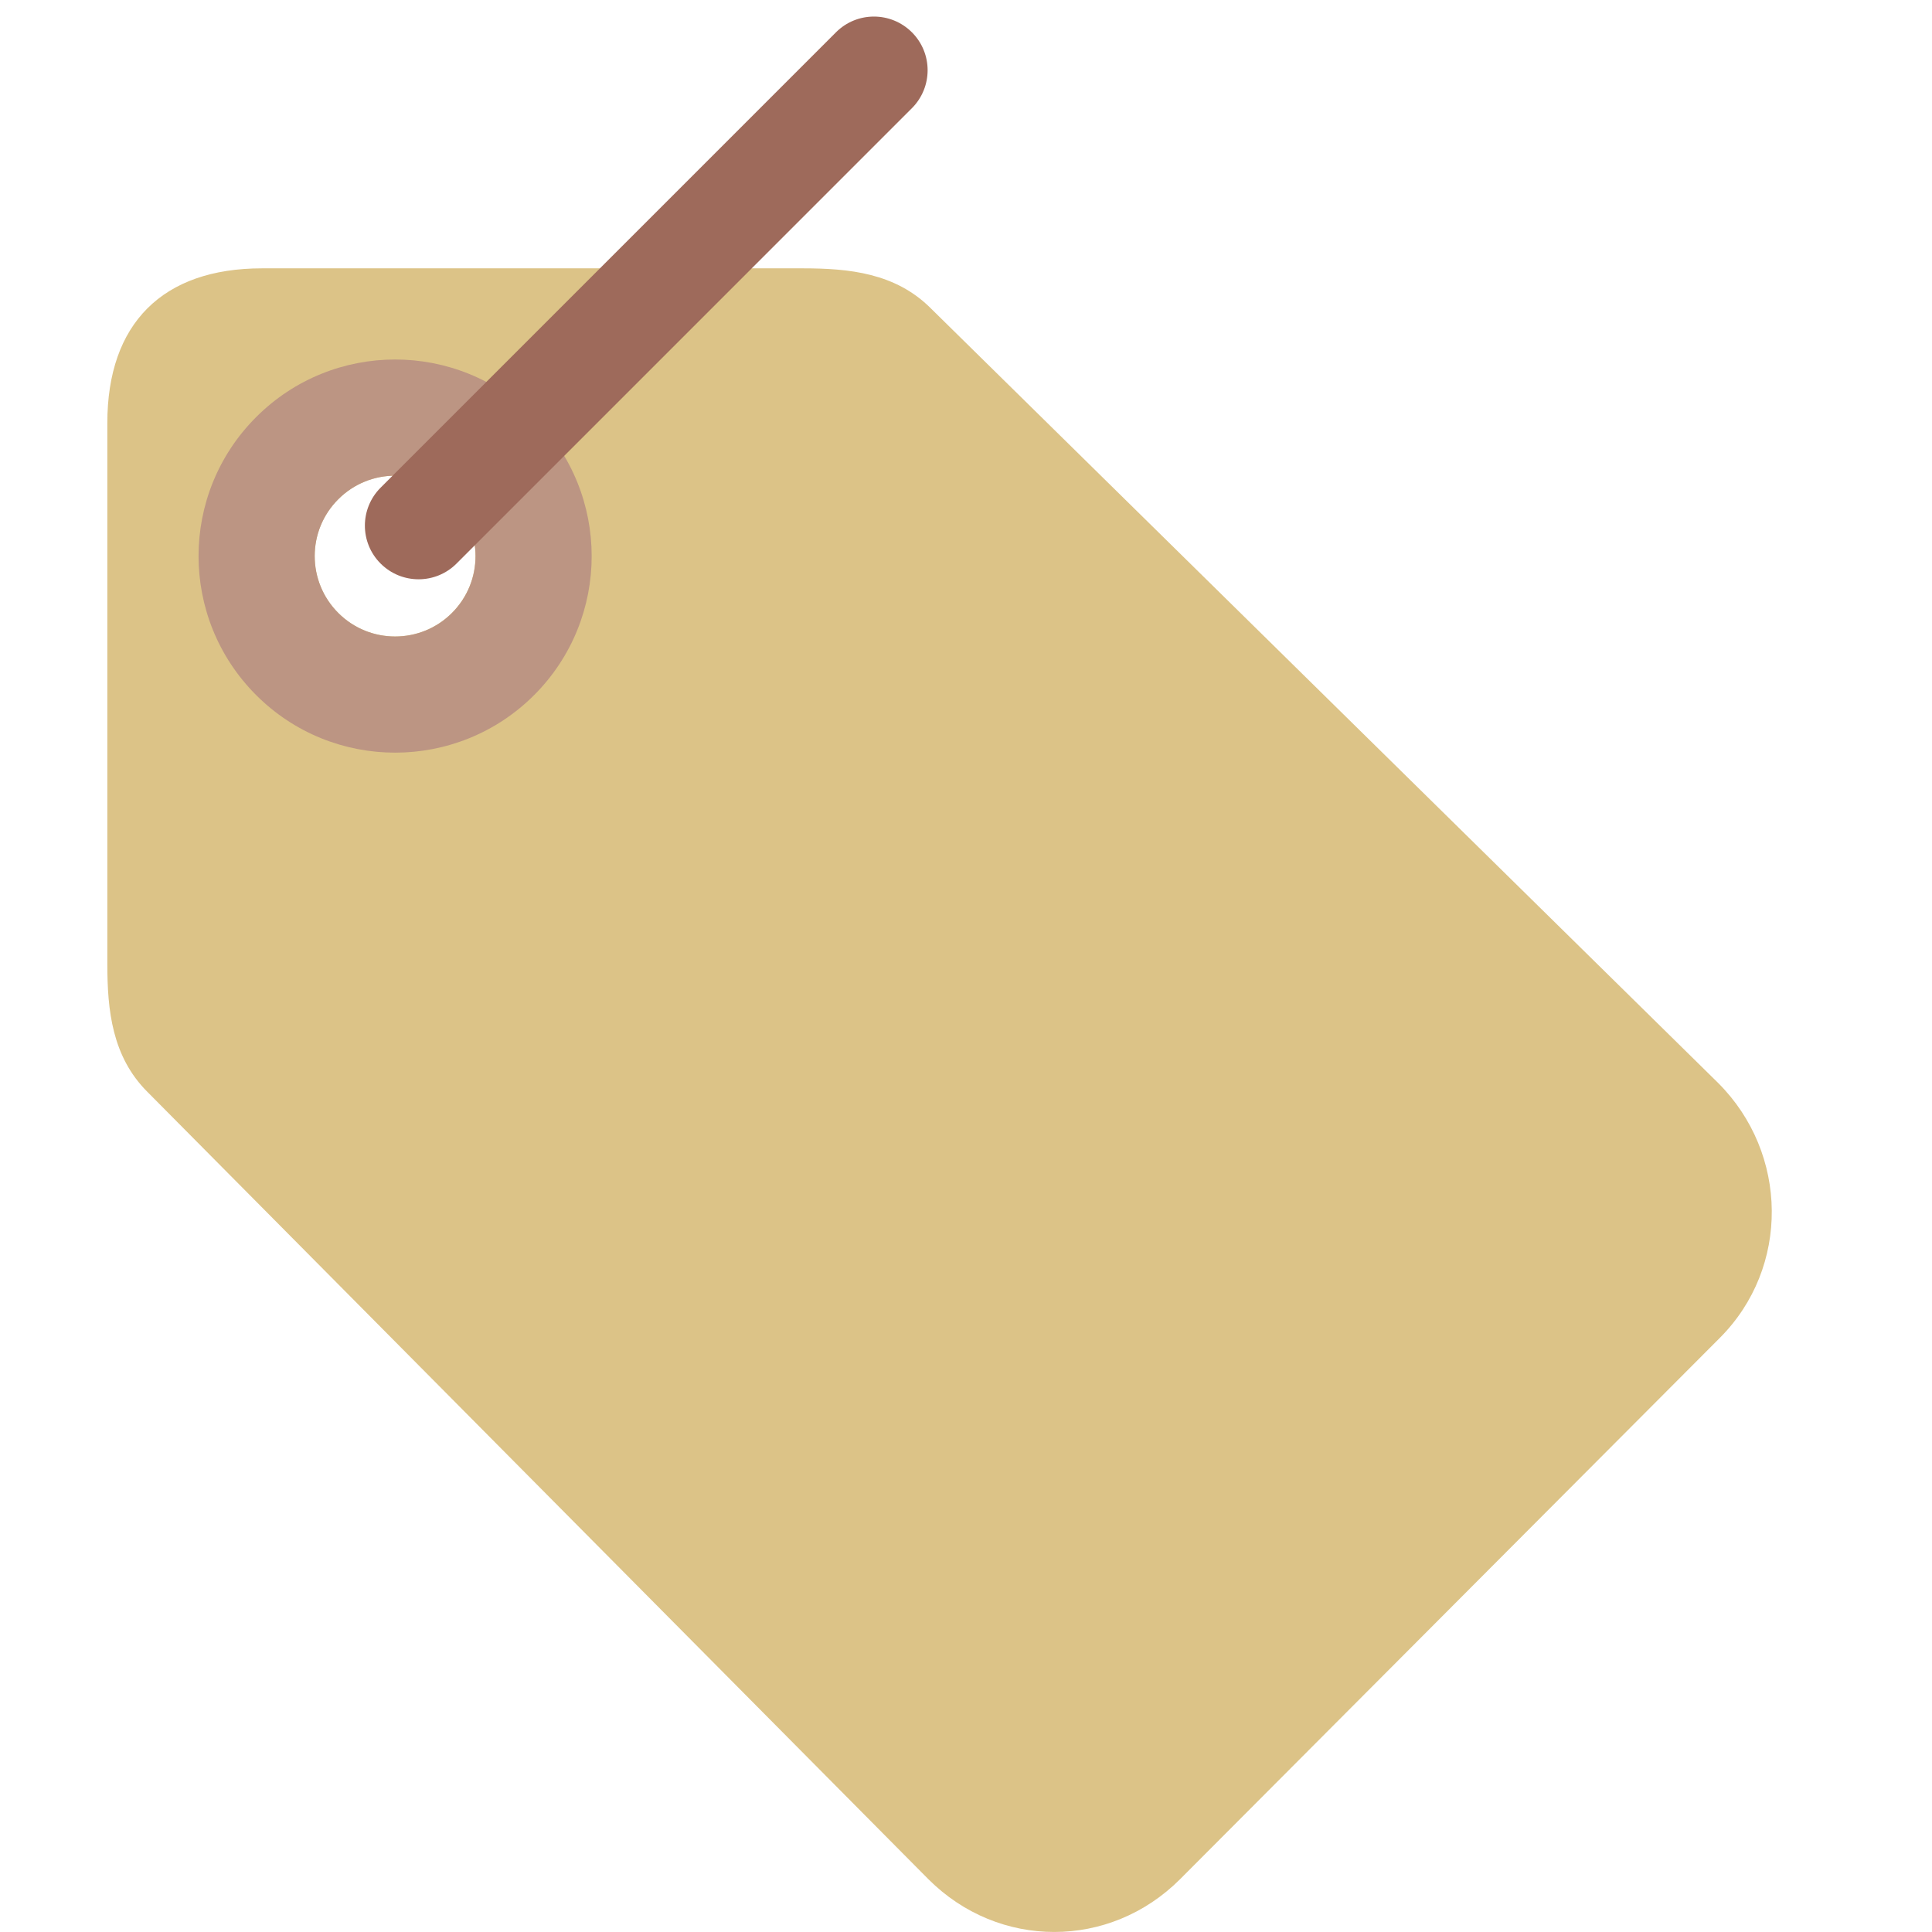 <svg viewBox="0 0 36 36" xmlns="http://www.w3.org/2000/svg"><path d="m32.017 20.181-14.672-14.435c-.658-.659-1.522-.746-2.385-.746h-10.077c-1.854 0-2.883 1.029-2.883 2.883v10.082c0 .861.089 1.723.746 2.38l14.554 14.672c1.311 1.31 3.378 1.31 4.688 0l10.059-10.088c1.31-1.312 1.28-3.438-.03-4.748zm-23.596-8.76c-.585.585-1.533.585-2.118 0s-.586-1.533 0-2.118c.585-.586 1.533-.585 2.118 0 .585.586.586 1.533 0 2.118z" fill="#dcc387"/><path d="m9.952 7.772c-1.43-1.431-3.749-1.431-5.179 0-1.431 1.43-1.431 3.749 0 5.18 1.43 1.43 3.749 1.43 5.18 0 1.43-1.431 1.429-3.749-.001-5.18zm-1.53 3.65c-.585.585-1.534.585-2.119 0s-.586-1.534 0-2.119c.585-.587 1.534-.585 2.119 0s.586 1.533 0 2.119z" fill="#bc9583"/><path d="m8.507 10.501c-.391.391-1.023.391-1.415 0-.391-.391-.39-1.023 0-1.414l8.485-8.485c.391-.391 1.023-.391 1.415 0 .391.391.39 1.023 0 1.414z" fill="#9e6a5b"/></svg>